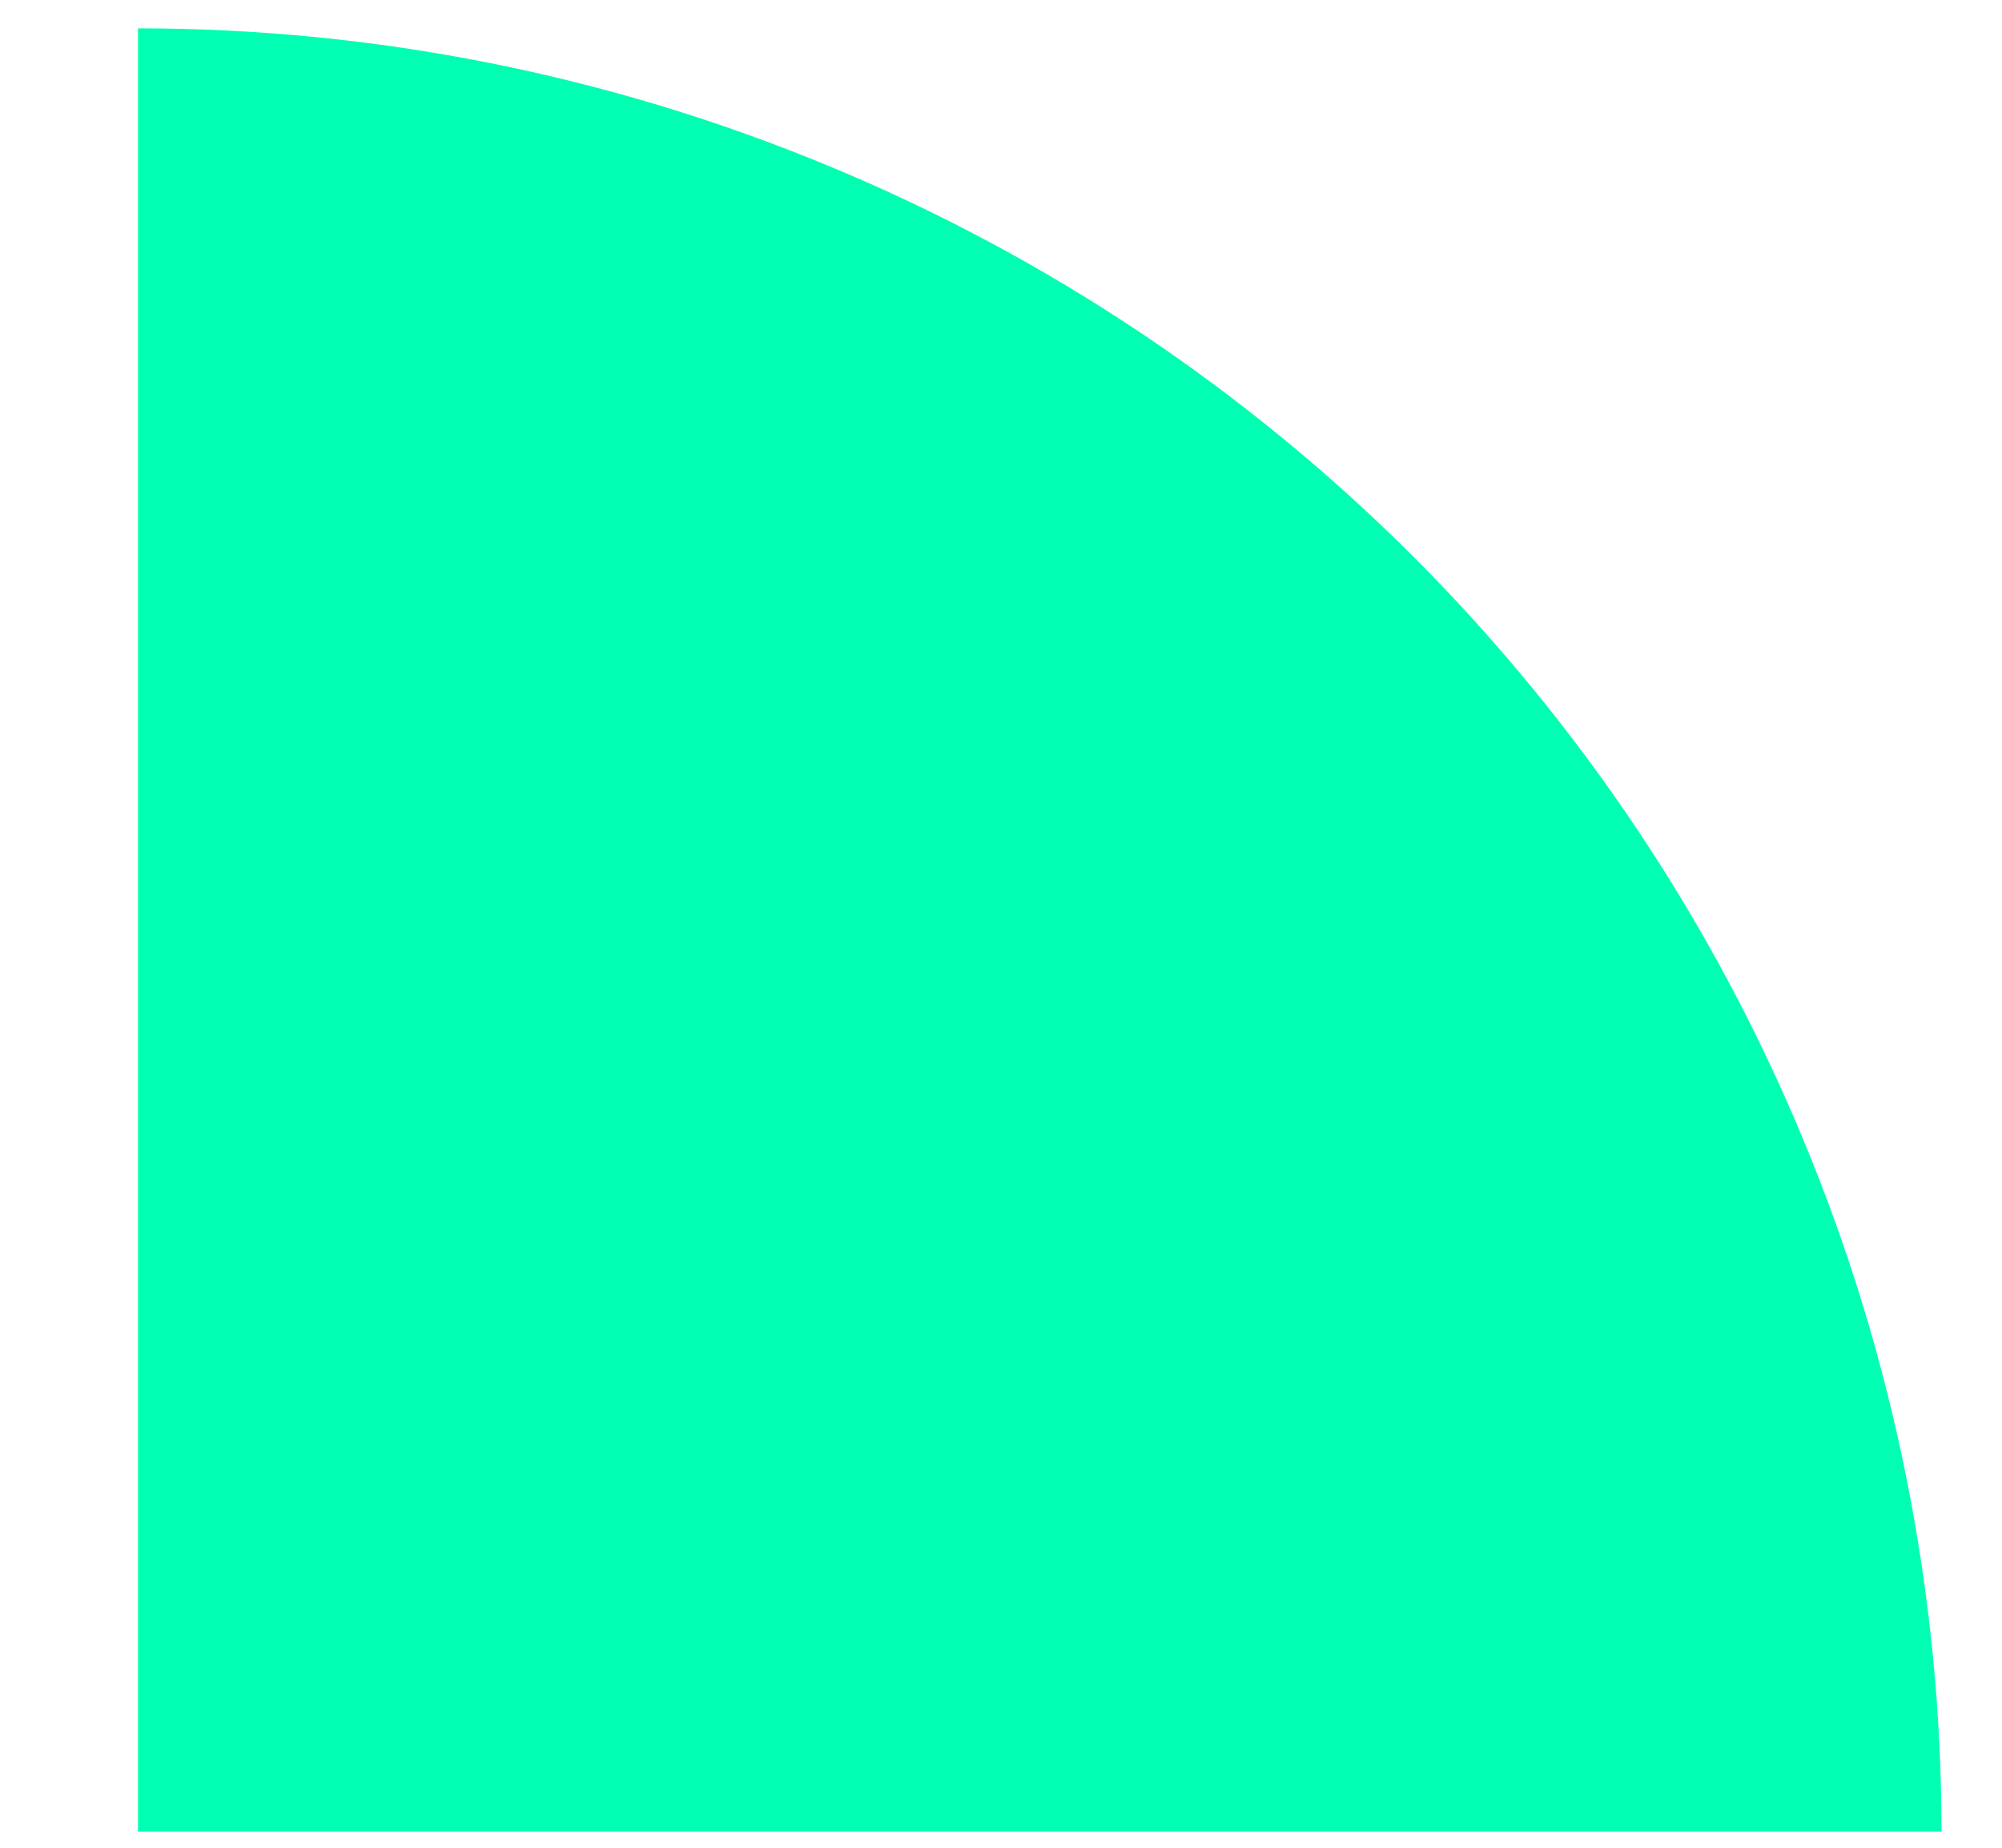 <svg width="13" height="12" viewBox="0 0 13 12" fill="none" xmlns="http://www.w3.org/2000/svg">
<path d="M0.896 0.184C2.434 0.184 3.956 0.487 5.377 1.076C6.798 1.664 8.089 2.527 9.177 3.614C10.264 4.702 11.127 5.993 11.715 7.414C12.304 8.835 12.607 10.357 12.607 11.895L0.896 11.895L0.896 0.184Z" fill="#00FFB2"/>
</svg>

